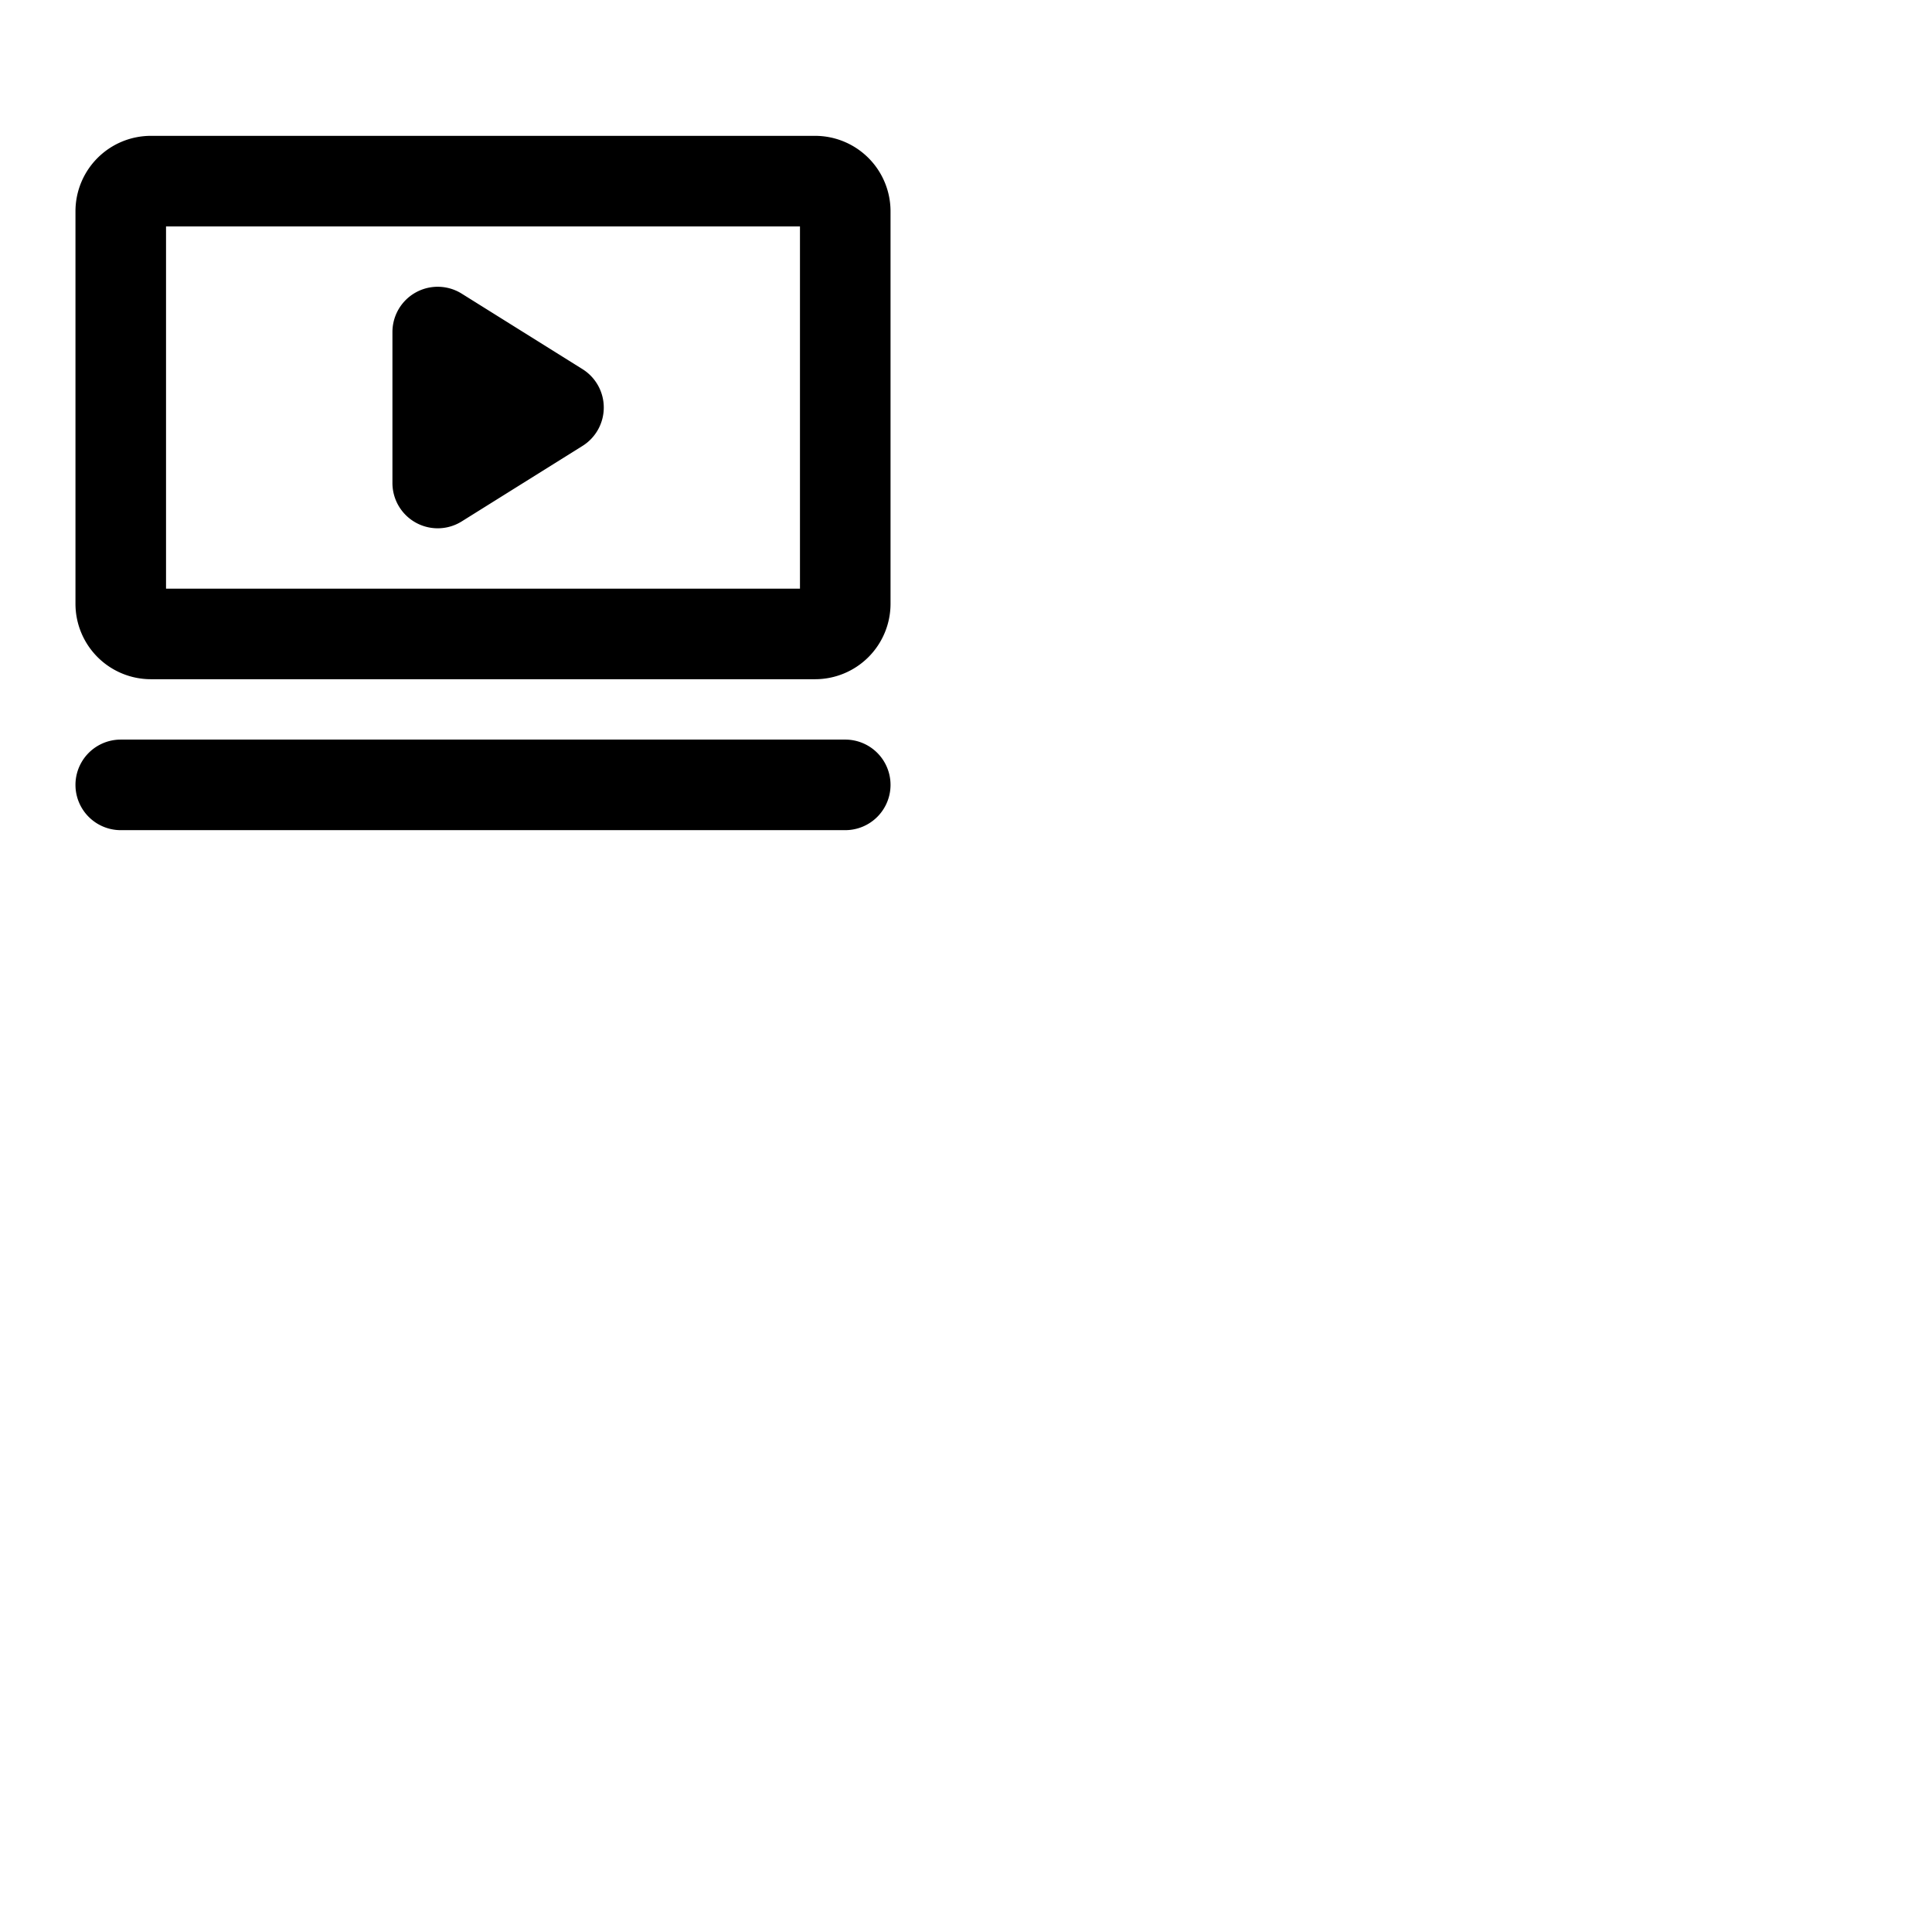 <svg xmlns="http://www.w3.org/2000/svg" version="1.1" viewBox="0 0 512 512" fill="currentColor"><path fill="currentColor" d="M216 36H40a20 20 0 0 0-20 20v104a20 20 0 0 0 20 20h176a20 20 0 0 0 20-20V56a20 20 0 0 0-20-20m-4 120H44V60h168Zm24 52a12 12 0 0 1-12 12H32a12 12 0 0 1 0-24h192a12 12 0 0 1 12 12m-132-80V88a12 12 0 0 1 18.36-10.18l32 20a12 12 0 0 1 0 20.36l-32 20A12 12 0 0 1 104 128"/></svg>